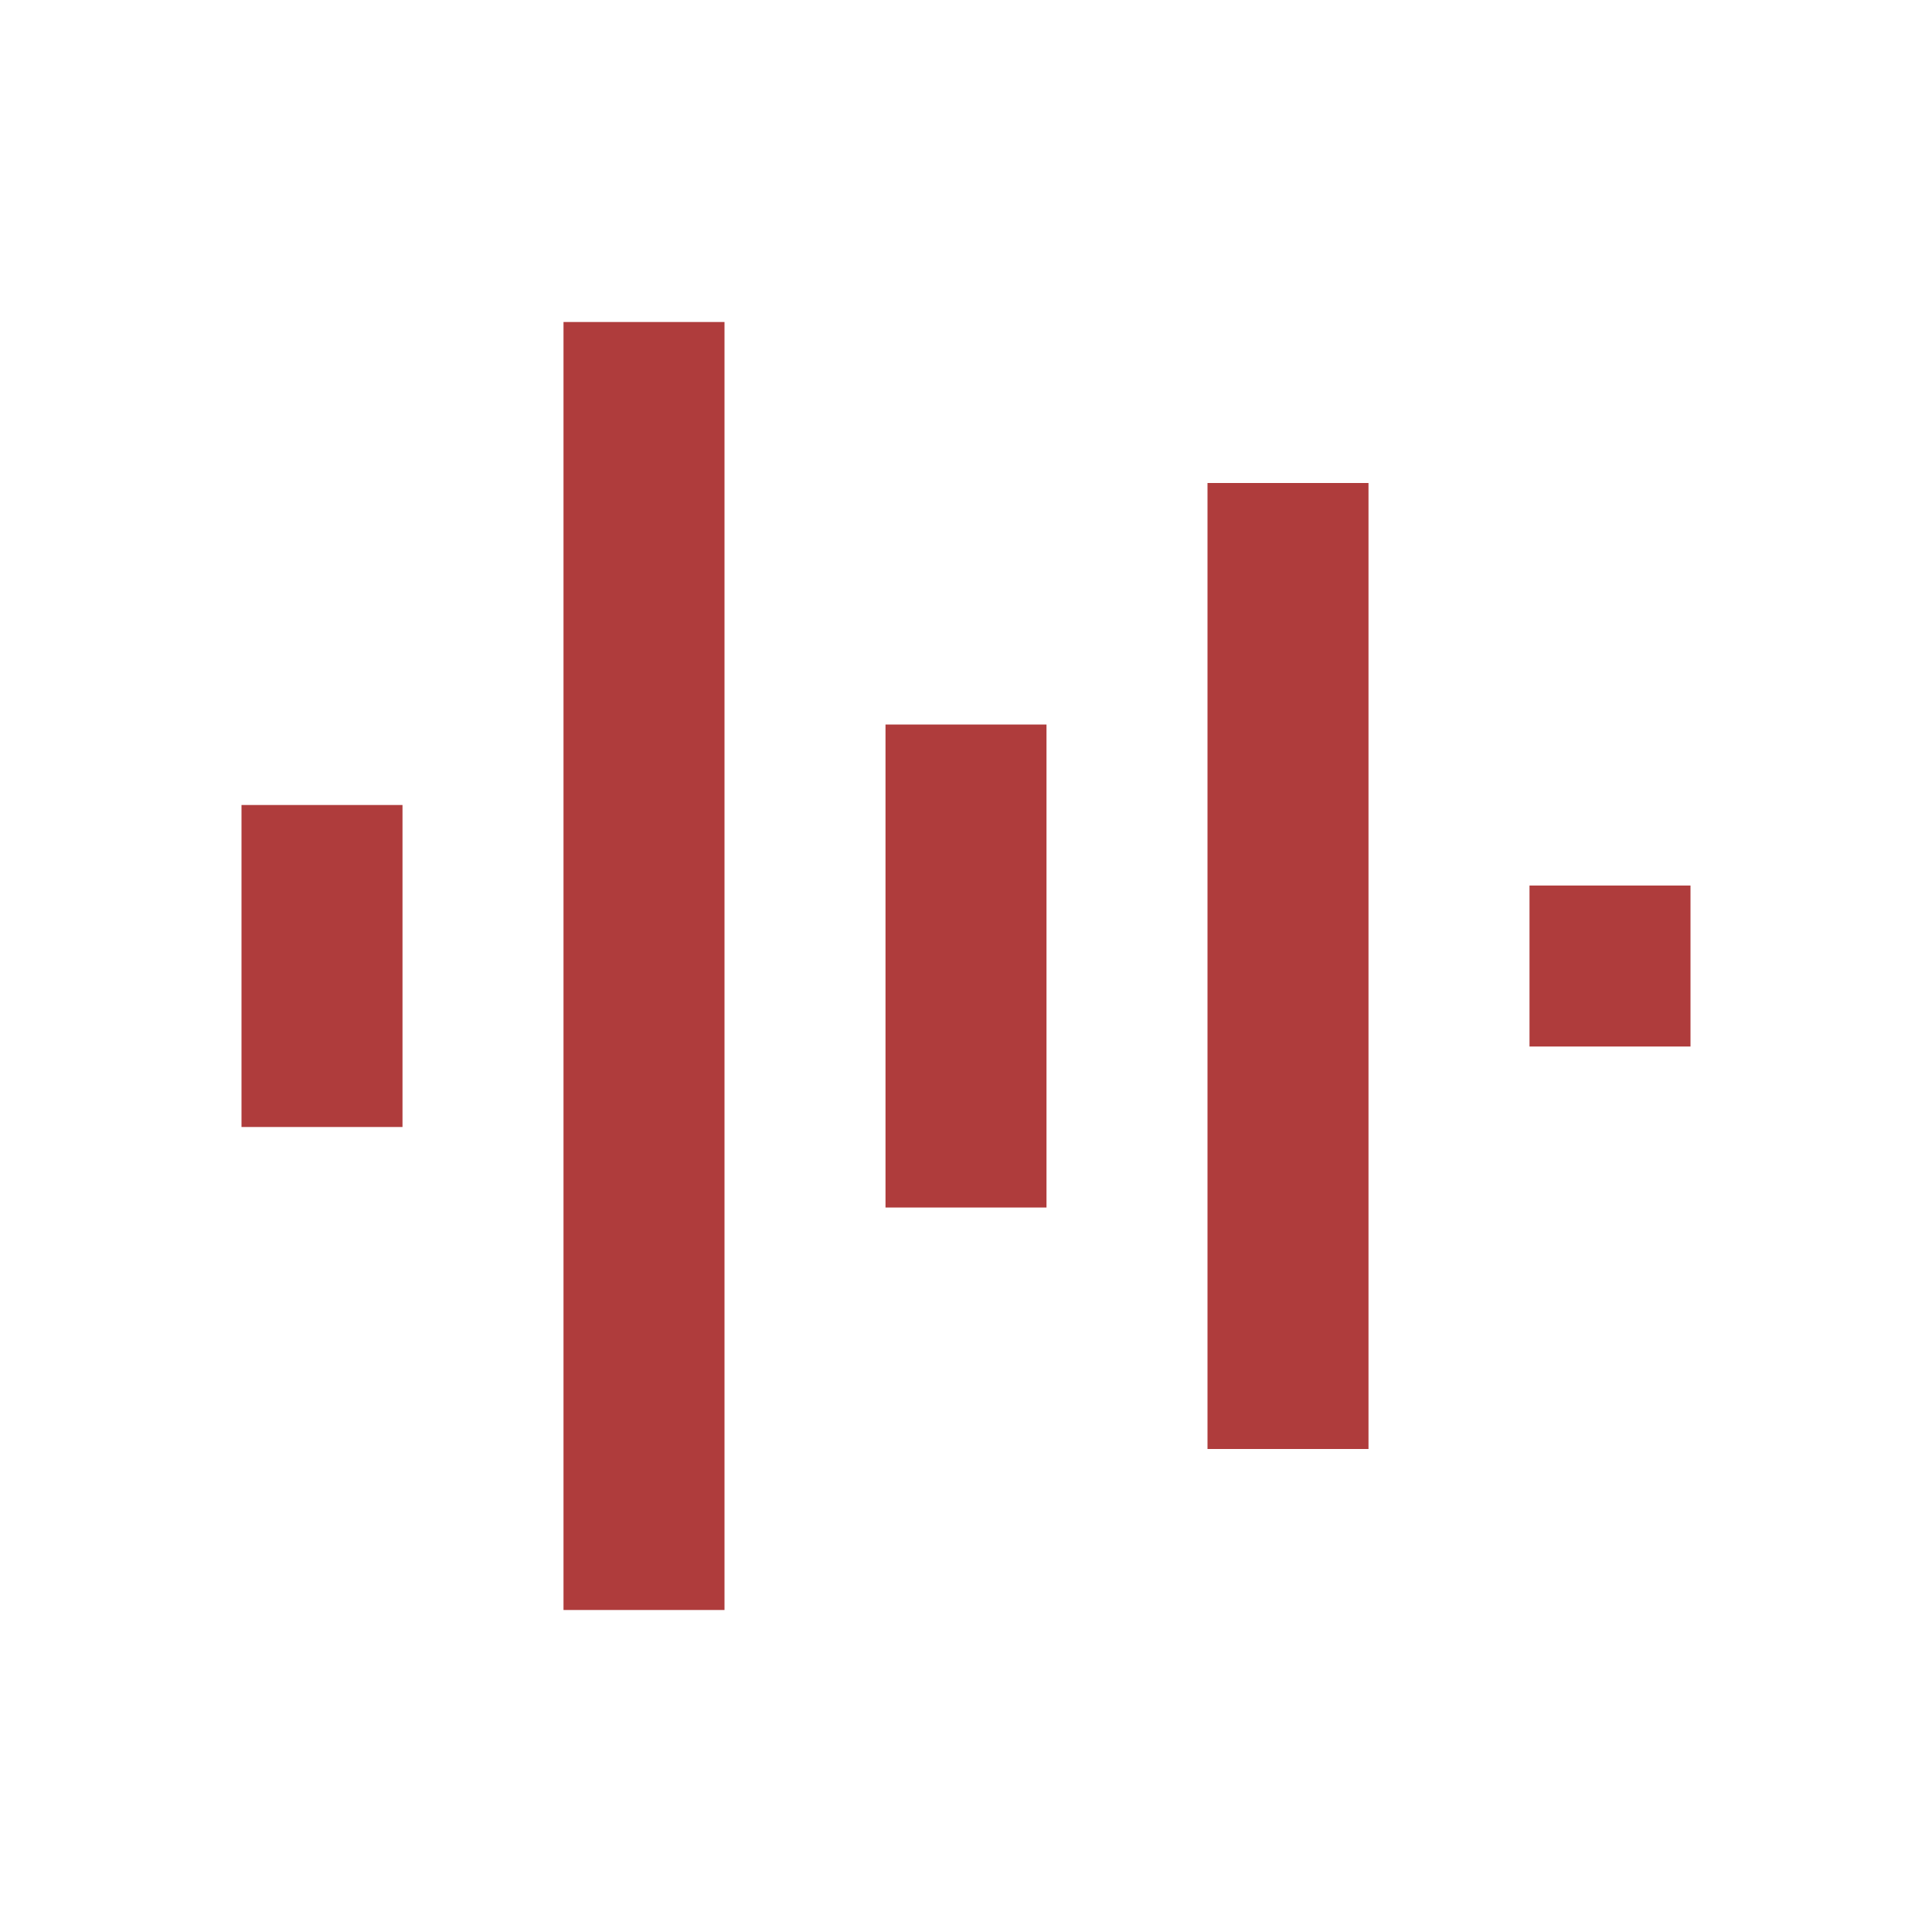 <svg xmlns="http://www.w3.org/2000/svg" width="24" height="24" viewBox="0 0 24 24" style="fill: rgba(175, 60, 60, 1);transform: ;msFilter:;"><path d="M11 9h2v6h-2zm4-3h2v12h-2zM7 4h2v16H7zm12 7h2v2h-2zM3 10h2v4H3z"></path></svg>